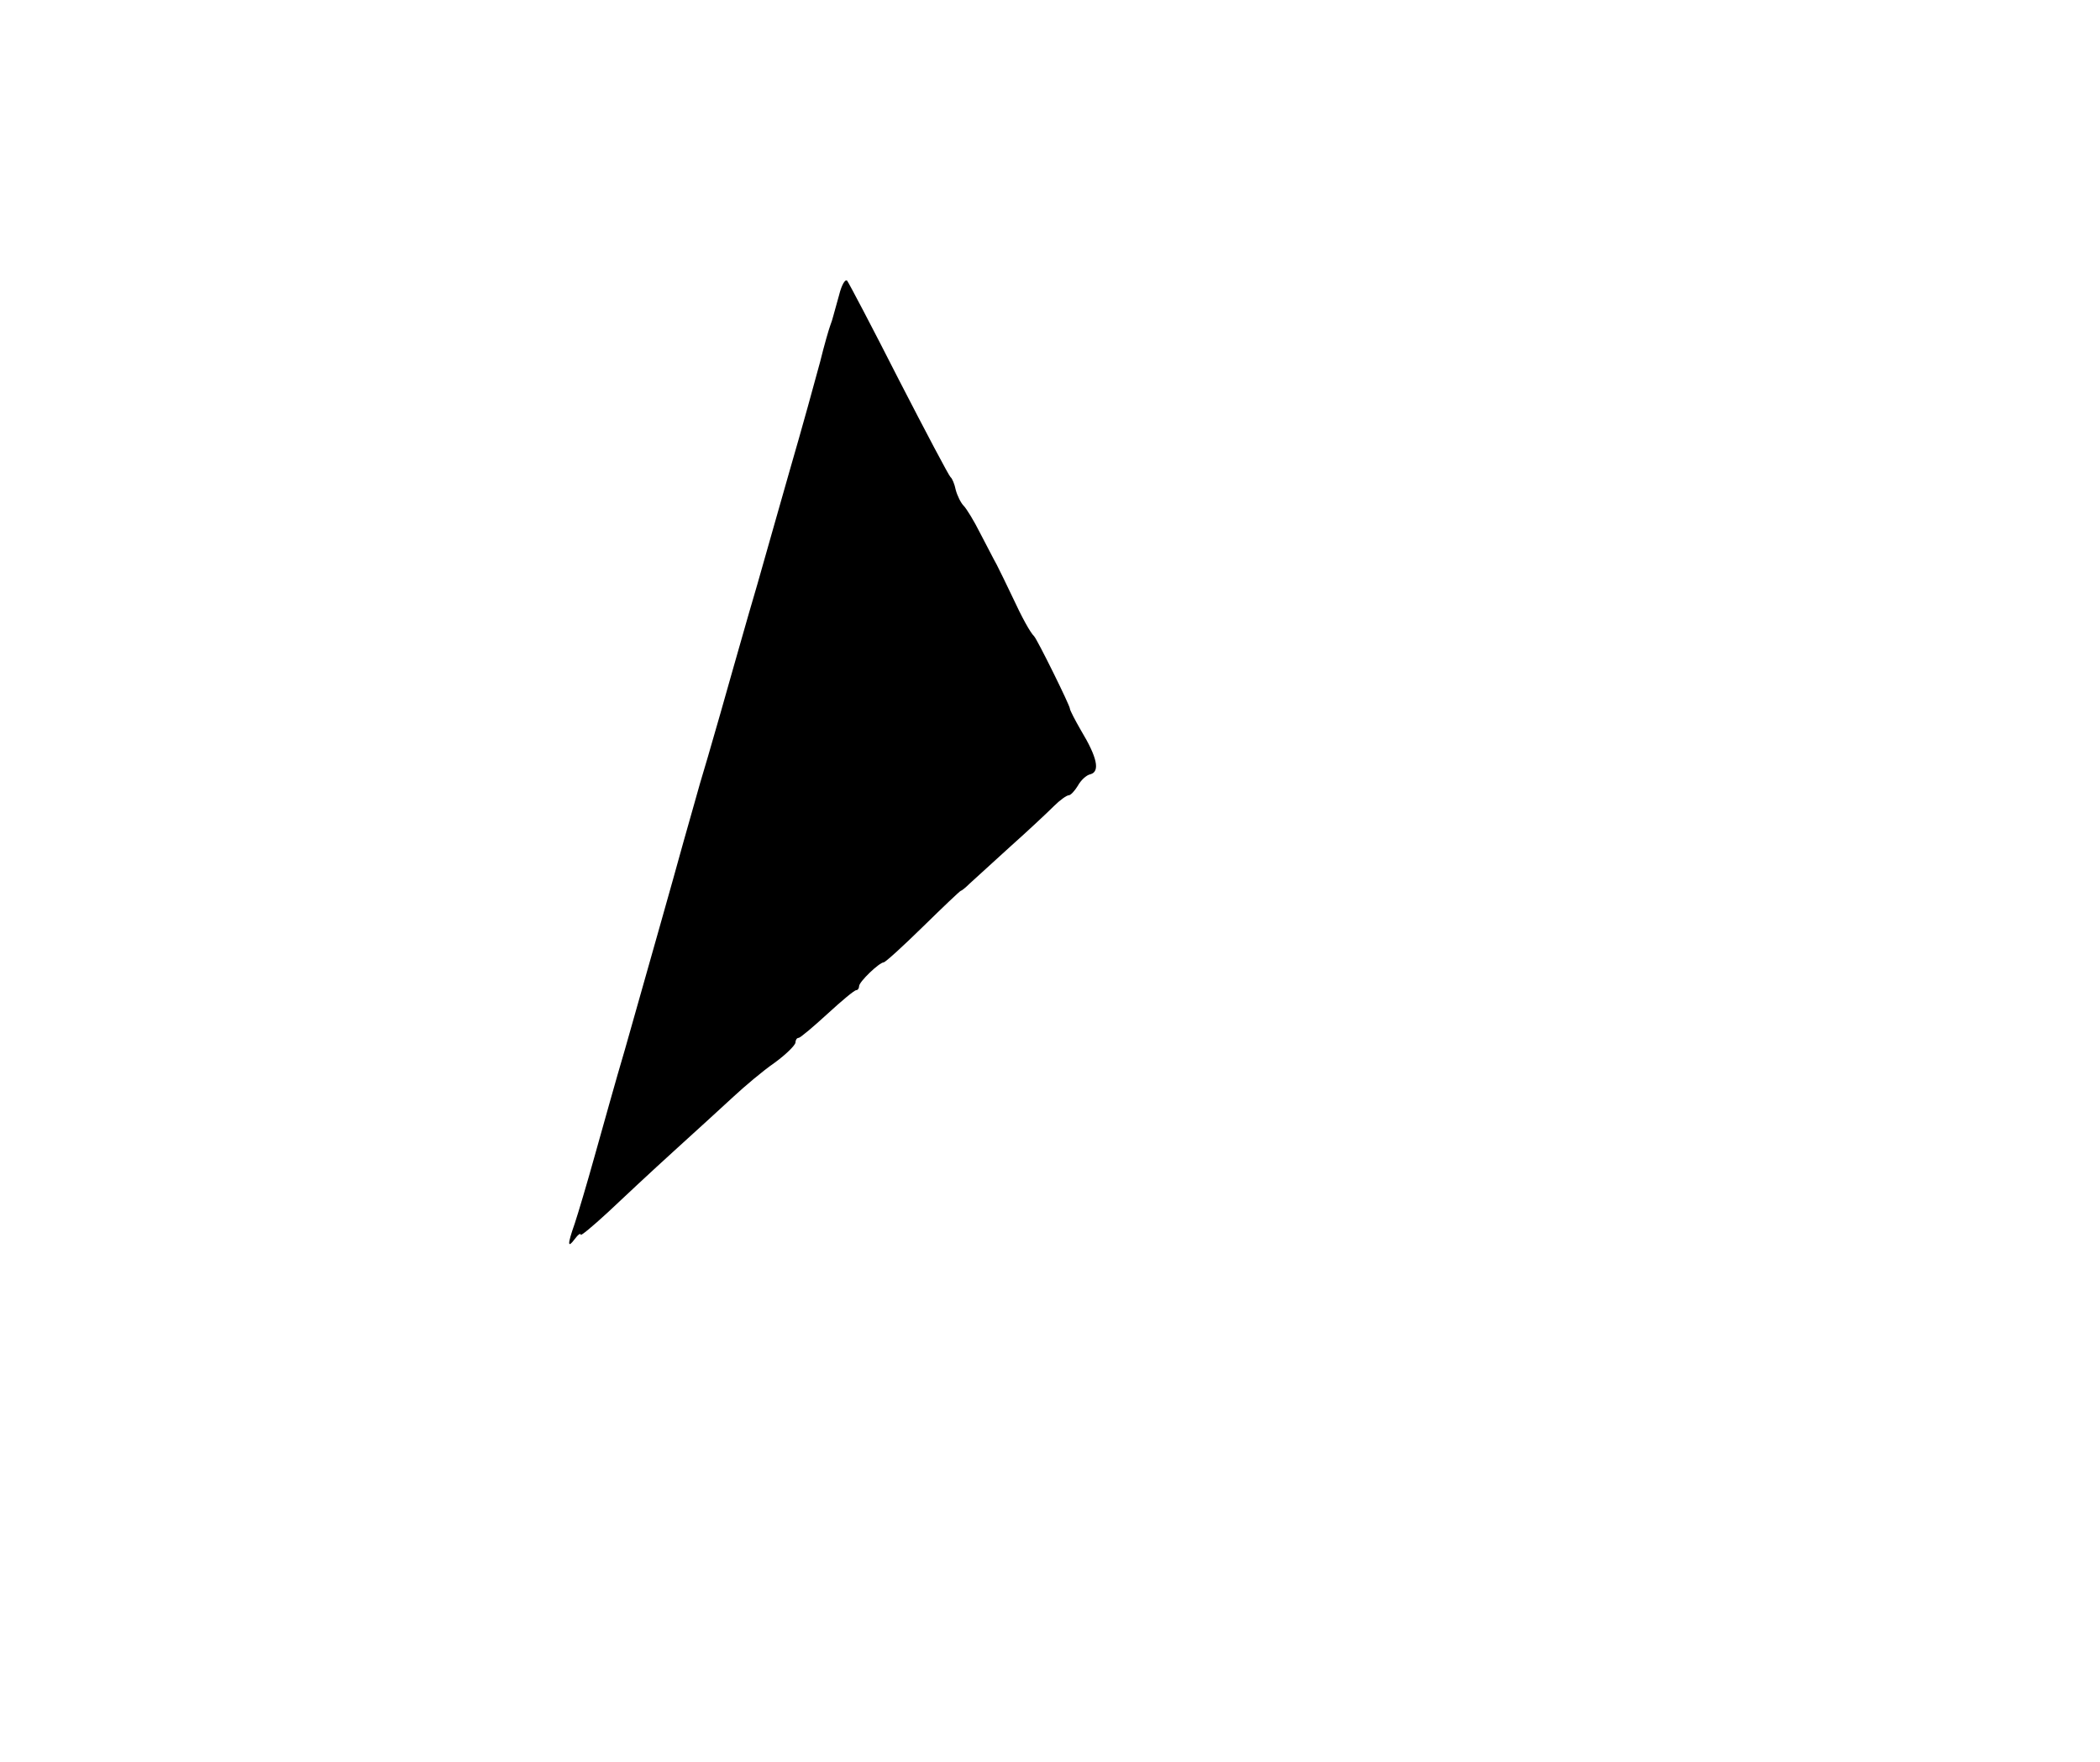 <?xml version="1.0" standalone="no"?>
<!DOCTYPE svg PUBLIC "-//W3C//DTD SVG 20010904//EN"
 "http://www.w3.org/TR/2001/REC-SVG-20010904/DTD/svg10.dtd">
<svg version="1.0" xmlns="http://www.w3.org/2000/svg"
 width="528pt" height="443pt" viewBox="0 0 528 443"
 preserveAspectRatio="xMidYMid meet">
<g transform="translate(0,443) scale(0.1,-0.1)"
fill="#000000" stroke="none">
<path d="M2110 3689 c-7 -24 -13 -48 -15 -54 -1 -5 -5 -17 -8 -25 -3 -8 -15
-49 -25 -90 -11 -41 -45 -165 -77 -275 -31 -110 -68 -238 -81 -285 -14 -47
-31 -107 -39 -135 -8 -27 -32 -113 -54 -190 -22 -77 -45 -156 -51 -175 -5 -19
-24 -84 -41 -145 -31 -113 -81 -288 -148 -525 -22 -74 -55 -193 -75 -264 -20
-72 -43 -149 -51 -173 -19 -54 -18 -63 0 -39 8 11 15 16 15 11 0 -4 30 21 68
56 37 35 112 105 166 154 55 50 122 111 150 137 28 26 74 65 103 85 29 21 52
44 53 51 0 6 3 12 8 12 4 0 36 27 72 60 36 33 68 60 73 60 4 0 7 5 7 10 0 11
50 59 62 60 4 0 48 40 99 90 50 49 93 90 95 90 2 0 12 8 22 18 10 9 56 51 101
92 46 41 95 87 111 103 15 15 32 27 37 27 5 0 15 11 23 24 7 13 21 27 32 29
24 7 17 42 -24 110 -15 26 -28 51 -28 55 0 8 -82 174 -90 182 -10 10 -30 46
-55 100 -14 30 -32 66 -39 80 -8 14 -26 50 -42 80 -15 30 -34 61 -41 68 -7 7
-16 25 -20 40 -3 15 -9 29 -13 32 -4 3 -62 113 -130 245 -67 132 -126 244
-130 249 -5 5 -14 -11 -20 -35z"/>
</g>
</svg>
